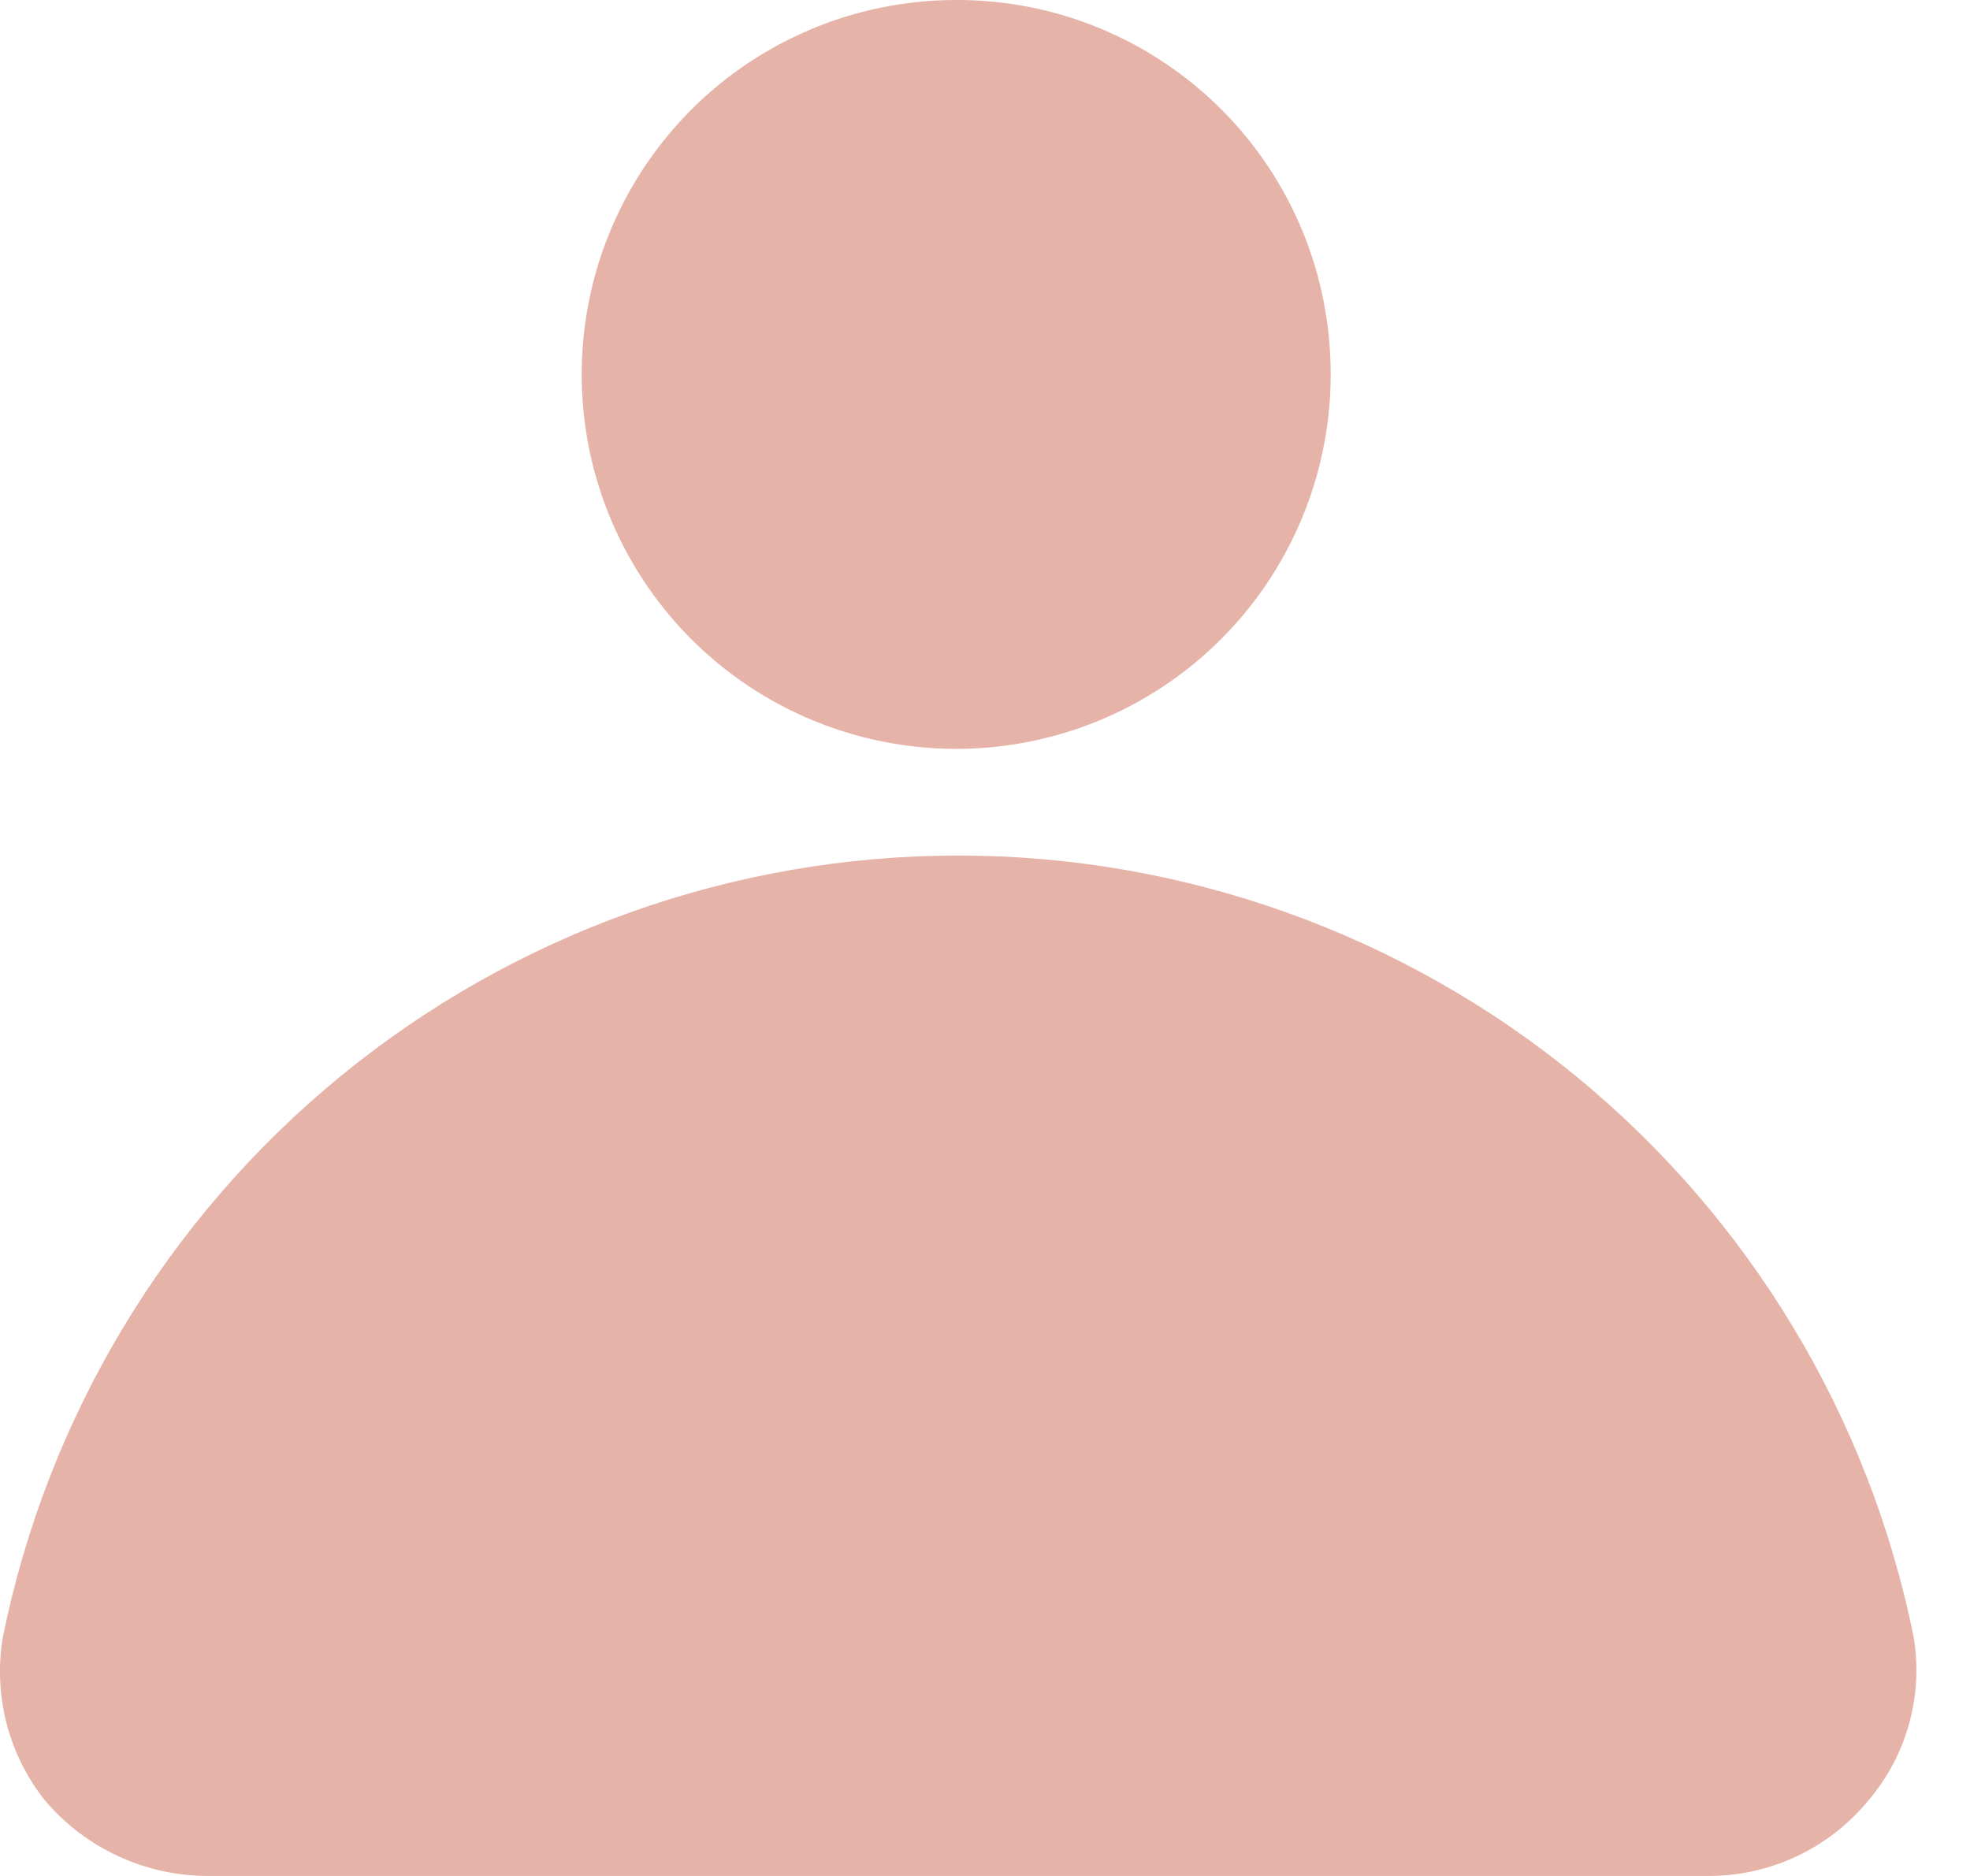 <svg width="21" height="20" viewBox="0 0 21 20" fill="none" xmlns="http://www.w3.org/2000/svg">
<path d="M14.185 3.992C14.185 4.782 13.95 5.554 13.511 6.211C13.072 6.868 12.448 7.379 11.718 7.681C10.988 7.983 10.184 8.061 9.41 7.906C8.635 7.751 7.924 7.37 7.366 6.811C6.808 6.251 6.429 5.539 6.276 4.764C6.124 3.989 6.204 3.186 6.508 2.456C6.812 1.727 7.325 1.104 7.983 0.667C8.641 0.23 9.414 -0.002 10.204 1.63009e-05C10.728 1.41511e-05 11.246 0.103 11.73 0.304C12.214 0.505 12.653 0.799 13.023 1.17C13.393 1.541 13.686 1.981 13.885 2.465C14.084 2.949 14.186 3.468 14.185 3.992Z" fill="#E6B3A8"/>
<path d="M19.921 19.19C19.712 19.447 19.447 19.653 19.147 19.793C18.847 19.933 18.519 20.004 18.188 20H2.22C1.888 20 1.559 19.928 1.258 19.788C0.956 19.648 0.689 19.444 0.475 19.19C0.284 18.948 0.146 18.669 0.069 18.37C-0.007 18.072 -0.021 17.76 0.03 17.456C0.505 15.105 1.778 12.99 3.635 11.47C5.491 9.951 7.816 9.121 10.215 9.121C12.614 9.121 14.939 9.951 16.796 11.47C18.652 12.99 19.926 15.105 20.4 17.456C20.451 17.763 20.434 18.076 20.351 18.376C20.269 18.675 20.122 18.953 19.921 19.19Z" fill="#E6B3A8"/>
</svg>
